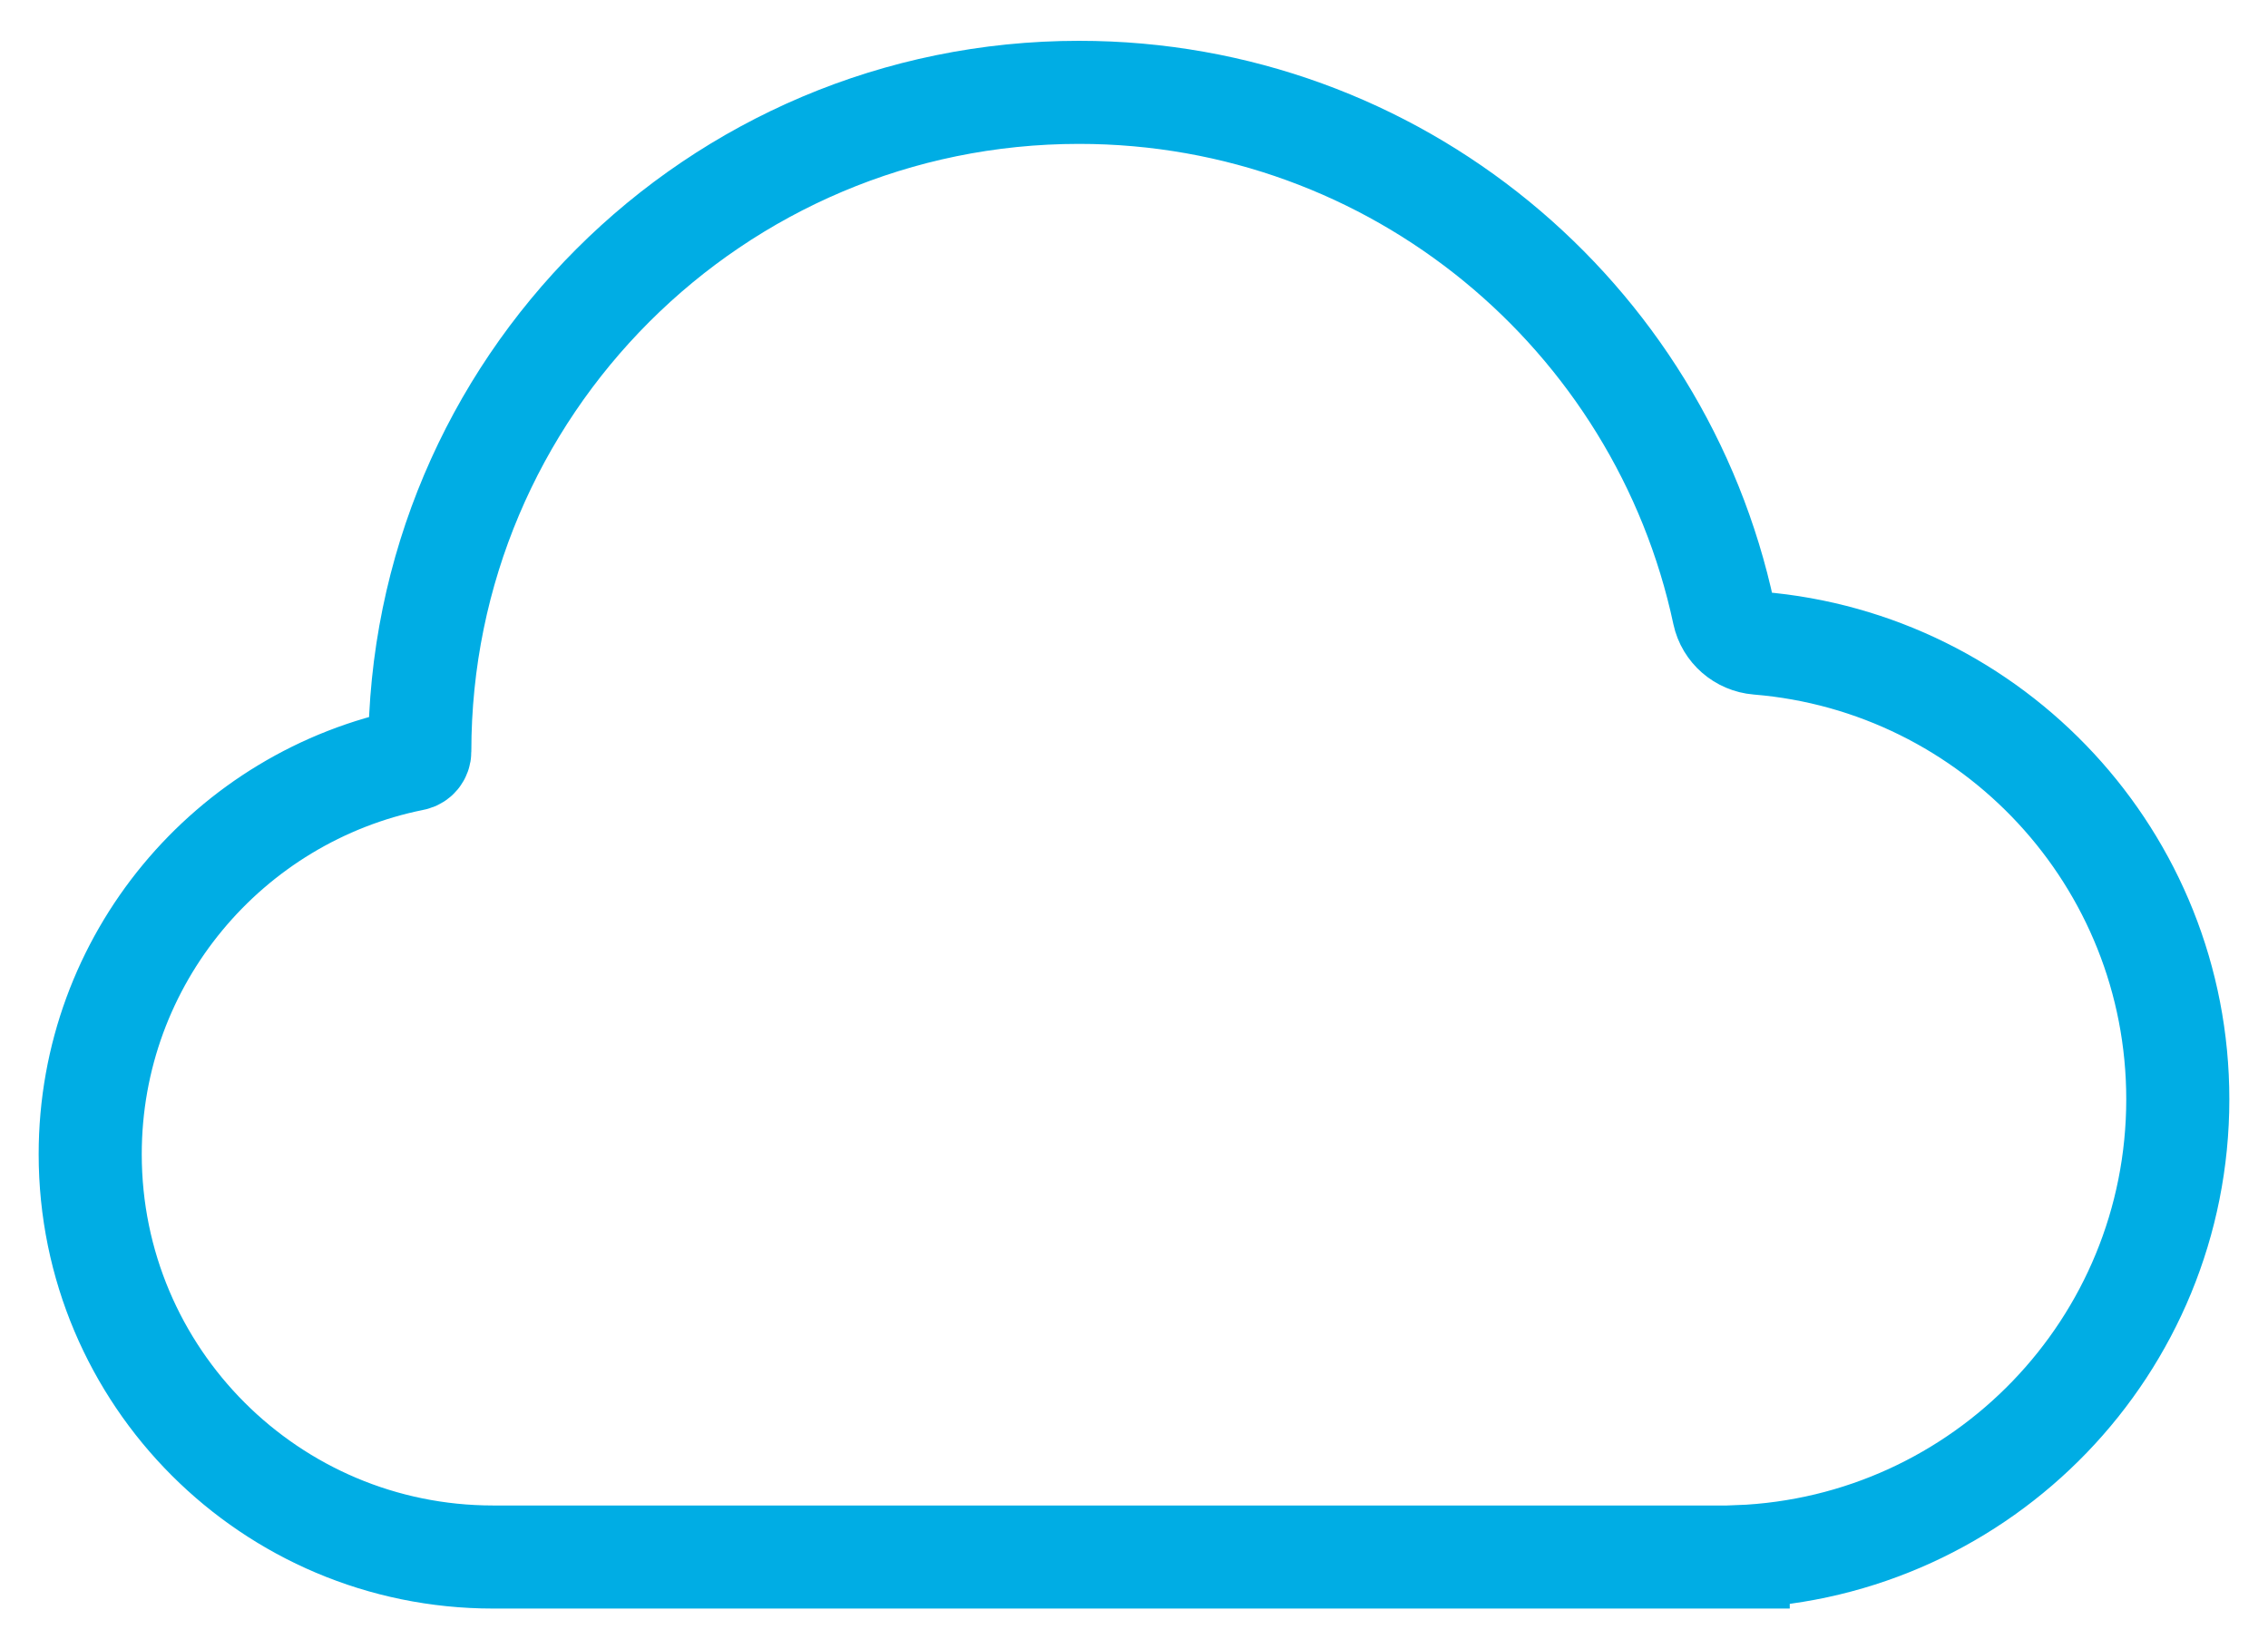 <svg width="22" height="16" viewBox="0 0 22 16" fill="none" xmlns="http://www.w3.org/2000/svg">
<path d="M16.684 15.106L16.669 15.106L10.726 15.106L4.783 15.106C2.625 15.106 0.875 13.357 0.875 11.198C0.875 9.305 2.221 7.726 4.009 7.367C4.046 7.36 4.072 7.328 4.072 7.29C4.072 3.759 6.935 0.896 10.467 0.896C13.539 0.896 16.105 3.062 16.721 5.951C16.755 6.109 16.891 6.227 17.053 6.24C19.333 6.427 21.125 8.337 21.125 10.665C21.125 13.059 19.232 15.01 16.861 15.103V15.106H16.7L16.684 15.106Z" stroke="#00ADE4"/>
</svg>
